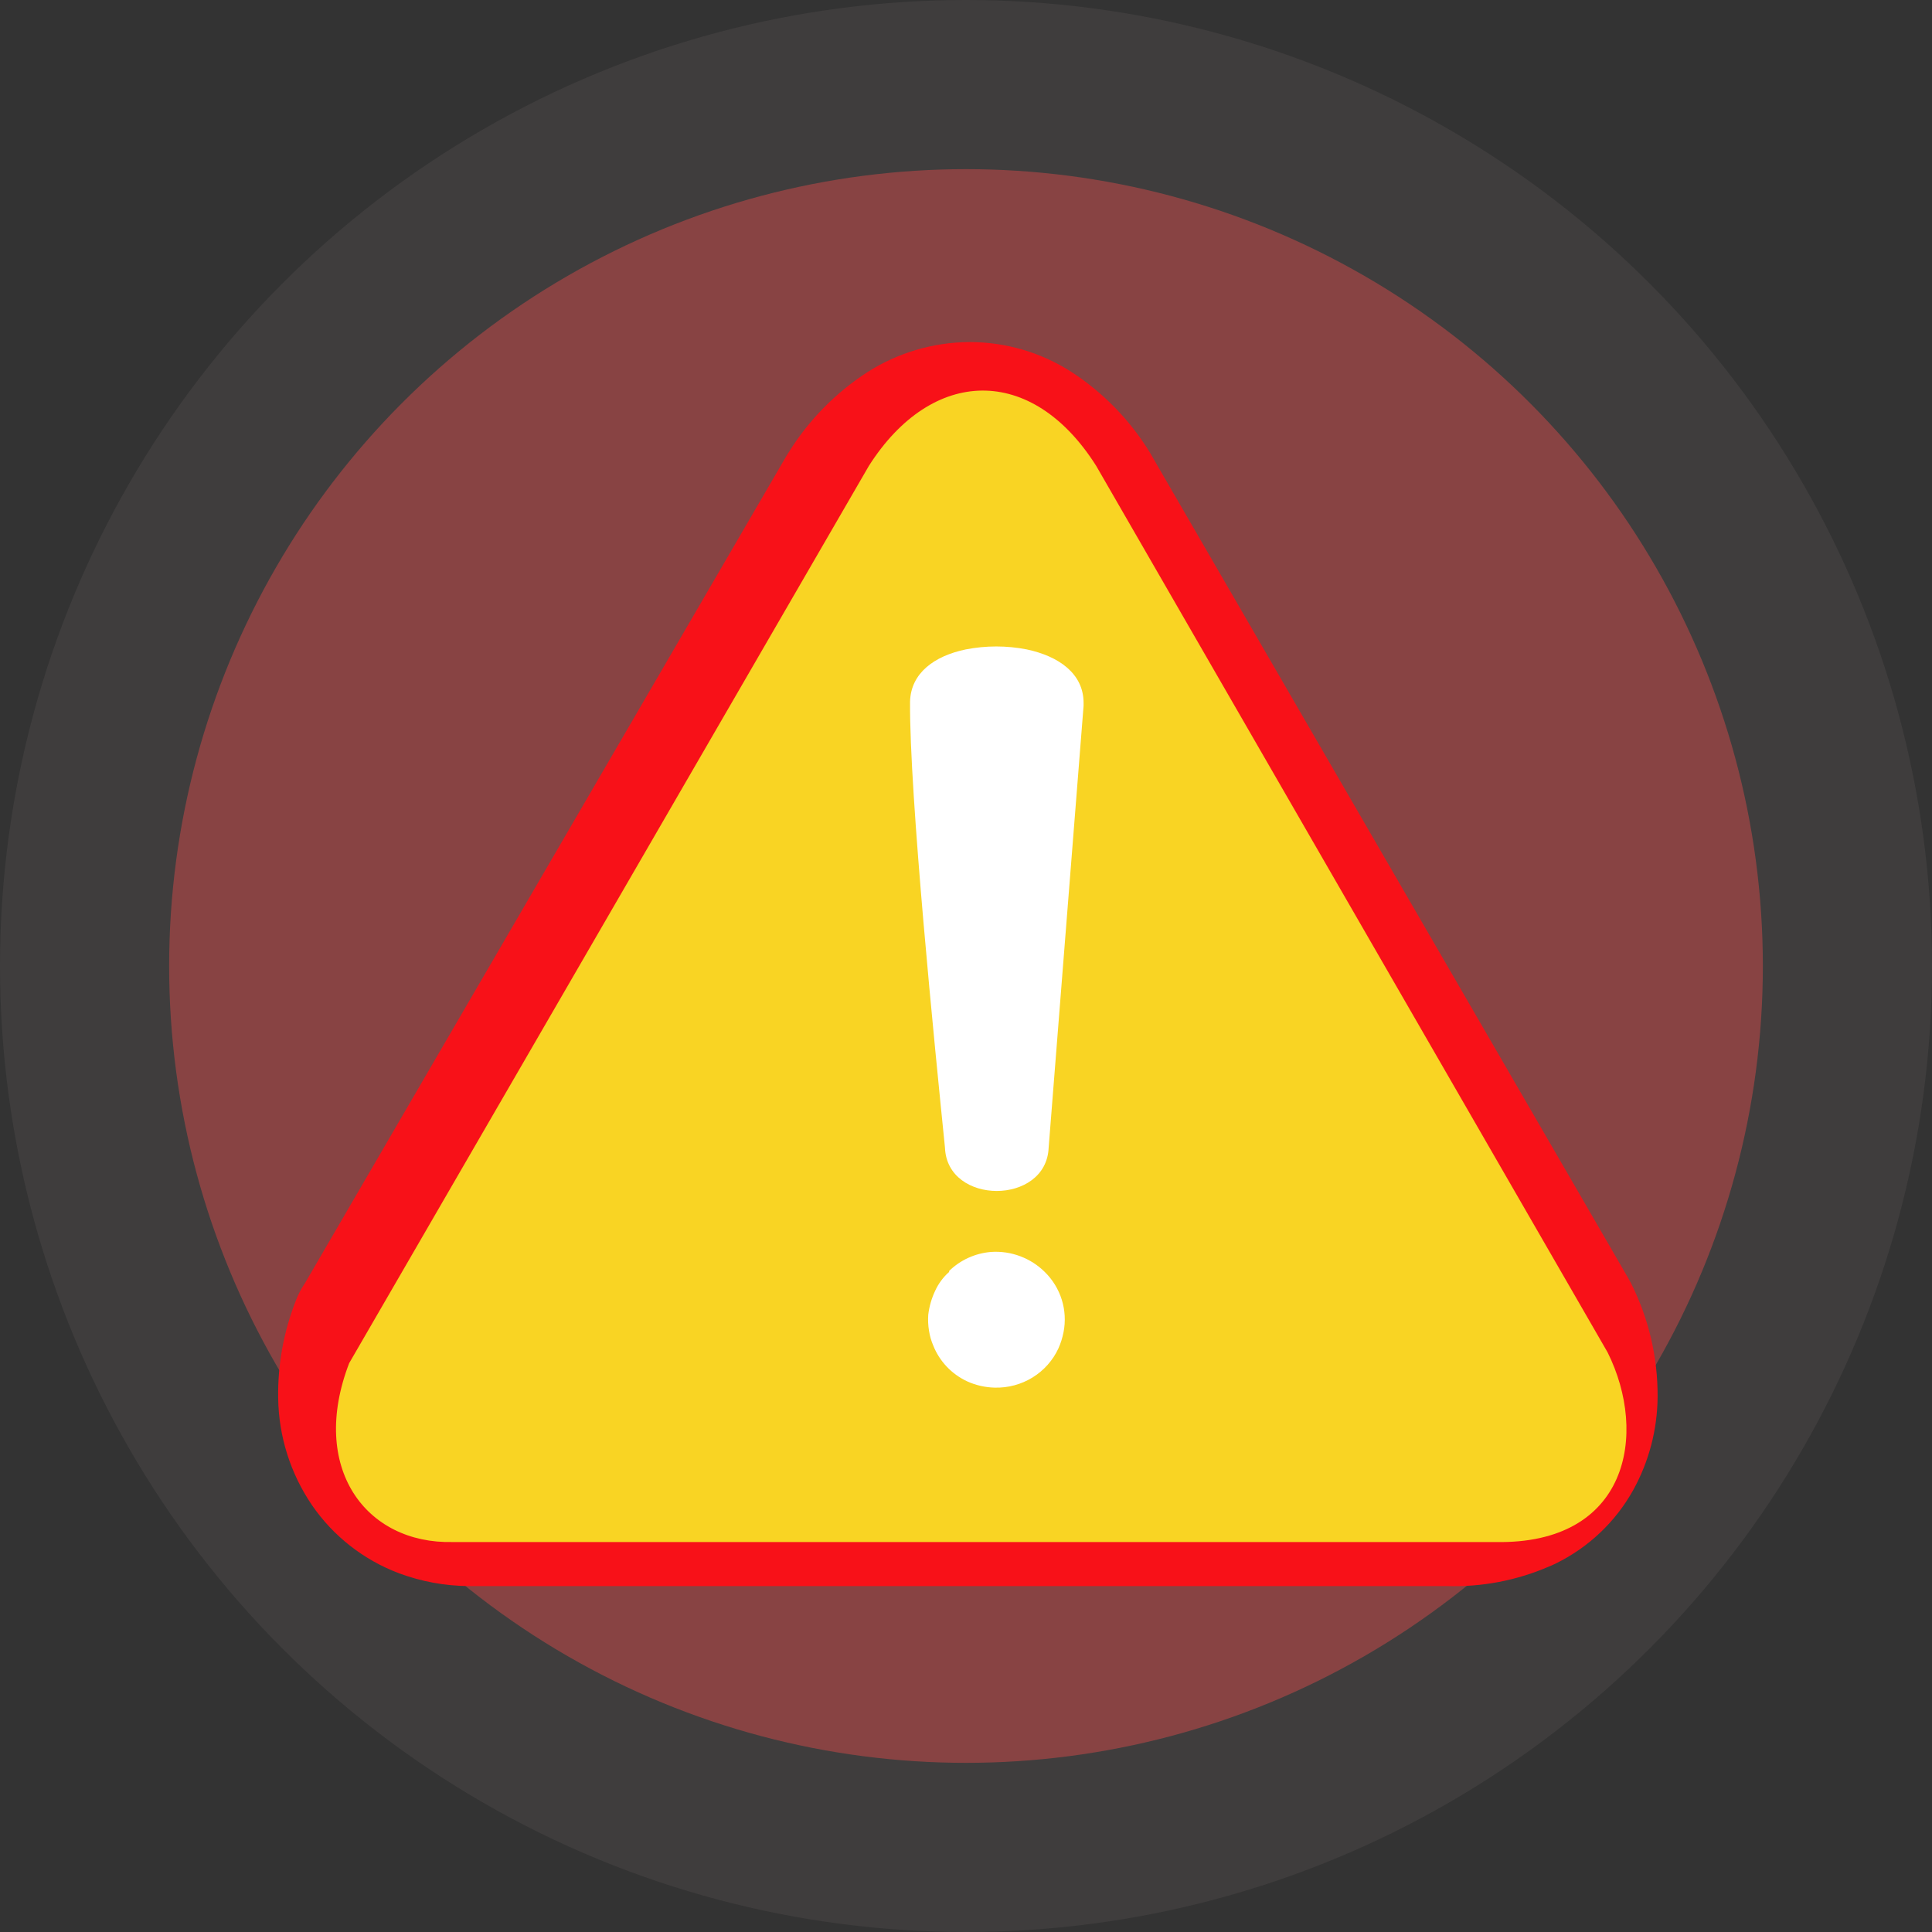 <svg width="514" height="514" viewBox="0 0 514 514" fill="none" xmlns="http://www.w3.org/2000/svg">
<rect x="0" y="0" width="514" height="514" fill="#333333" stroke="none"/>
<circle cx="257" cy="257" r="257" fill="#FEE0E0" fill-opacity="0.06"/>
<circle cx="257" cy="257" r="212" fill="#F94D4D" fill-opacity="0.39"/>
<path d="M81.028 341.565L209.241 121.274L209.749 120.473C215.077 111.847 222.269 104.507 230.804 98.984C238.891 93.829 248.285 91.061 257.892 91C267.548 90.988 277 93.762 285.1 98.984C293.6 104.525 300.744 111.888 306.006 120.532C306.384 121.166 306.743 121.789 307.081 122.402L433.204 340.081L433.921 341.387C438.64 350.775 441.065 361.137 440.999 371.631C440.937 380.299 438.71 388.815 434.518 396.415C429.801 404.897 422.576 411.735 413.821 416.004C413.253 416.301 412.656 416.538 412.089 416.776C403.517 420.483 394.225 422.257 384.881 421.97H126.603C125.946 421.97 125.289 421.97 124.662 421.97C118.336 421.92 112.068 420.764 106.145 418.557C96.726 415.011 88.634 408.669 82.969 400.392C77.263 391.993 74.149 382.121 74.009 371.988C73.862 363.12 75.455 354.309 78.698 346.047C79.296 344.473 80.067 342.97 80.998 341.565H81.028Z" fill="#F81118"/>
<path fill-rule="evenodd" clip-rule="evenodd" d="M92.895 362.663L231.148 123.965C247.949 97.564 274.561 96.892 291.65 123.965L427.691 359.783C438.56 381.576 433.173 410.985 397.776 410.249H120.501C97.224 410.825 82.218 390.44 92.895 362.663Z" fill="#F9D423"/>
<path d="M252.51 338.134C255.507 335.21 259.452 333.418 263.654 333.073C266.307 332.89 268.969 333.284 271.451 334.226C273.891 335.146 276.105 336.566 277.949 338.39C280.052 340.45 281.608 342.989 282.481 345.782C283.353 348.575 283.515 351.537 282.952 354.407C282.665 355.895 282.208 357.346 281.588 358.731C280.114 361.922 277.72 364.615 274.704 366.472C271.688 368.329 268.183 369.269 264.629 369.174C262.078 369.113 259.568 368.536 257.254 367.476C253.177 365.561 249.986 362.197 248.319 358.059C247.755 356.757 247.362 355.39 247.15 353.99C246.925 352.603 246.859 351.196 246.955 349.794V349.794C247.221 347.575 247.846 345.412 248.806 343.387C249.677 341.487 250.938 339.785 252.51 338.39V338.134ZM278.989 305.332C278.371 320.676 251.99 320.708 251.406 305.332C248.741 279.032 241.919 211.345 242.114 186.648C242.341 179.024 248.612 174.507 256.929 172.777C262.291 171.727 267.811 171.727 273.173 172.777C281.653 174.571 288.281 179.184 288.281 187V187.769L278.989 305.332Z" fill="white"/>
</svg>

